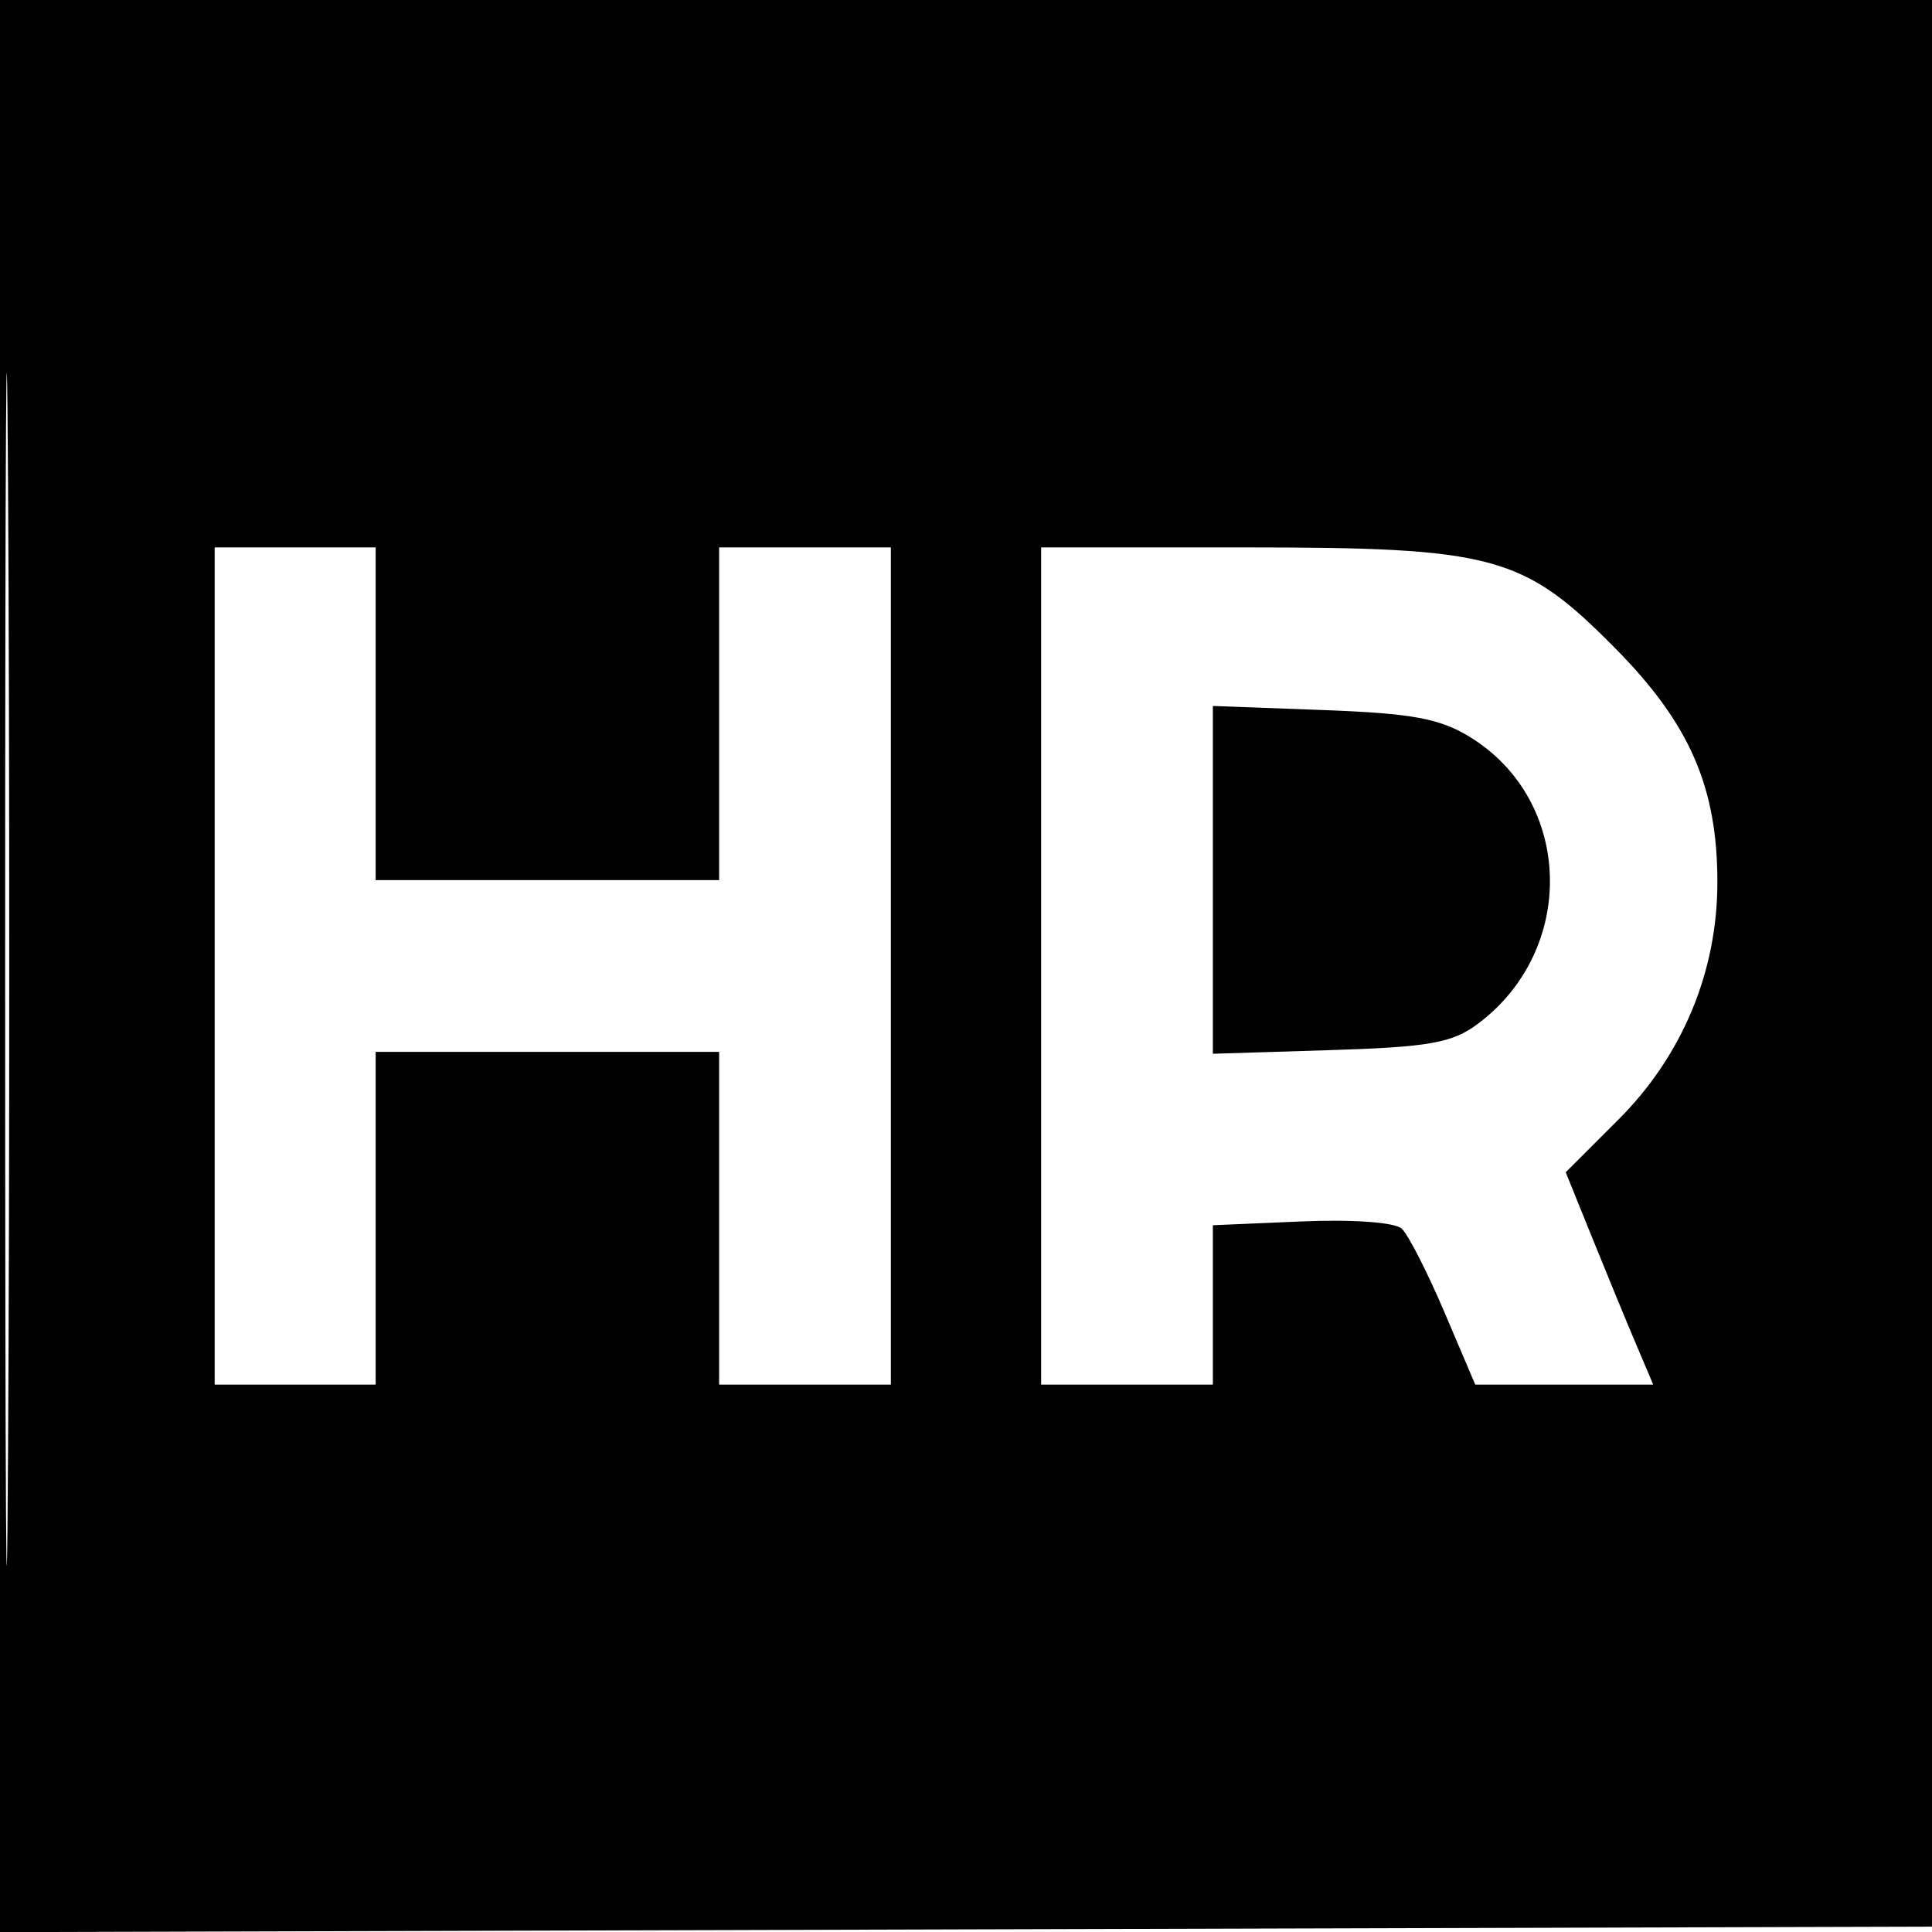 <svg xmlns="http://www.w3.org/2000/svg" width="180" height="180" viewBox="0 0 180 180" version="1.1">
	<path d="M 0 90.005 L 0 180.011 90.250 179.755 L 180.500 179.500 180.755 89.750 L 181.011 -0 90.505 -0 L 0 0 0 90.005 M 0.479 90.500 C 0.479 140, 0.601 160.104, 0.750 135.175 C 0.899 110.246, 0.899 69.746, 0.750 45.175 C 0.601 20.604, 0.479 41, 0.479 90.500 M 20 90 L 20 129 27.500 129 L 35 129 35 113.500 L 35 98 51 98 L 67 98 67 113.500 L 67 129 75 129 L 83 129 83 90 L 83 51 75 51 L 67 51 67 66.500 L 67 82 51 82 L 35 82 35 66.500 L 35 51 27.500 51 L 20 51 20 90 M 97 90 L 97 129 105 129 L 113 129 113 121.576 L 113 114.152 121.250 113.799 C 126.027 113.595, 129.963 113.879, 130.600 114.473 C 131.205 115.038, 132.993 118.537, 134.572 122.250 L 137.445 129 145.736 129 L 154.027 129 152.434 125.250 C 151.559 123.188, 149.724 118.737, 148.359 115.360 L 145.875 109.220 150.794 104.301 C 156.740 98.355, 159.998 90.543, 160.005 82.212 C 160.013 73.352, 157.427 67.419, 150.509 60.421 C 141.909 51.722, 139.251 51, 115.822 51 L 97 51 97 90 M 113 81.975 L 113 98.177 123.930 97.838 C 133.152 97.553, 135.301 97.171, 137.680 95.395 C 146.927 88.494, 146.576 74.624, 137.004 68.697 C 134.162 66.937, 131.588 66.461, 123.254 66.153 L 113 65.773 113 81.975" stroke="none" fill="black" fill-rule="evenodd"/>
</svg>